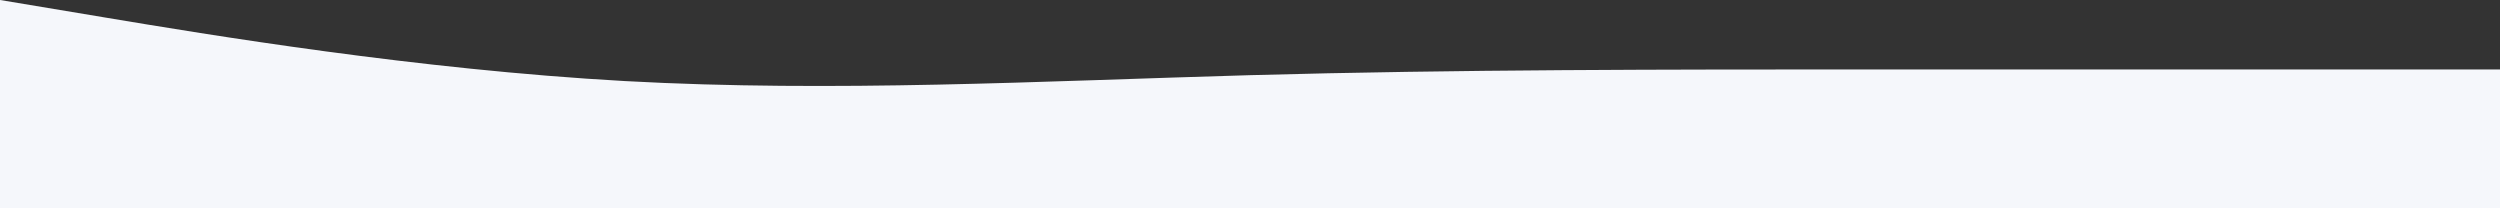 <?xml version="1.0" encoding="UTF-8"?>
<svg width="1440" height="120" viewBox="0 0 1440 120" fill="none" xmlns="http://www.w3.org/2000/svg">
    <rect x="0" y="0" width="1440" height="120" fill="#333333" stroke="none"/>
    <path
        d="M0 0L60 10C120 20 240 40 360 46.7C480 53.3 600 46.7 720 43.3C840 40 960 40 1080 40C1200 40 1320 40 1380 40L1440 40V120H1380C1320 120 1200 120 1080 120C960 120 840 120 720 120C600 120 480 120 360 120C240 120 120 120 60 120H0V0Z"
        fill="#F5F7FB" />
</svg>